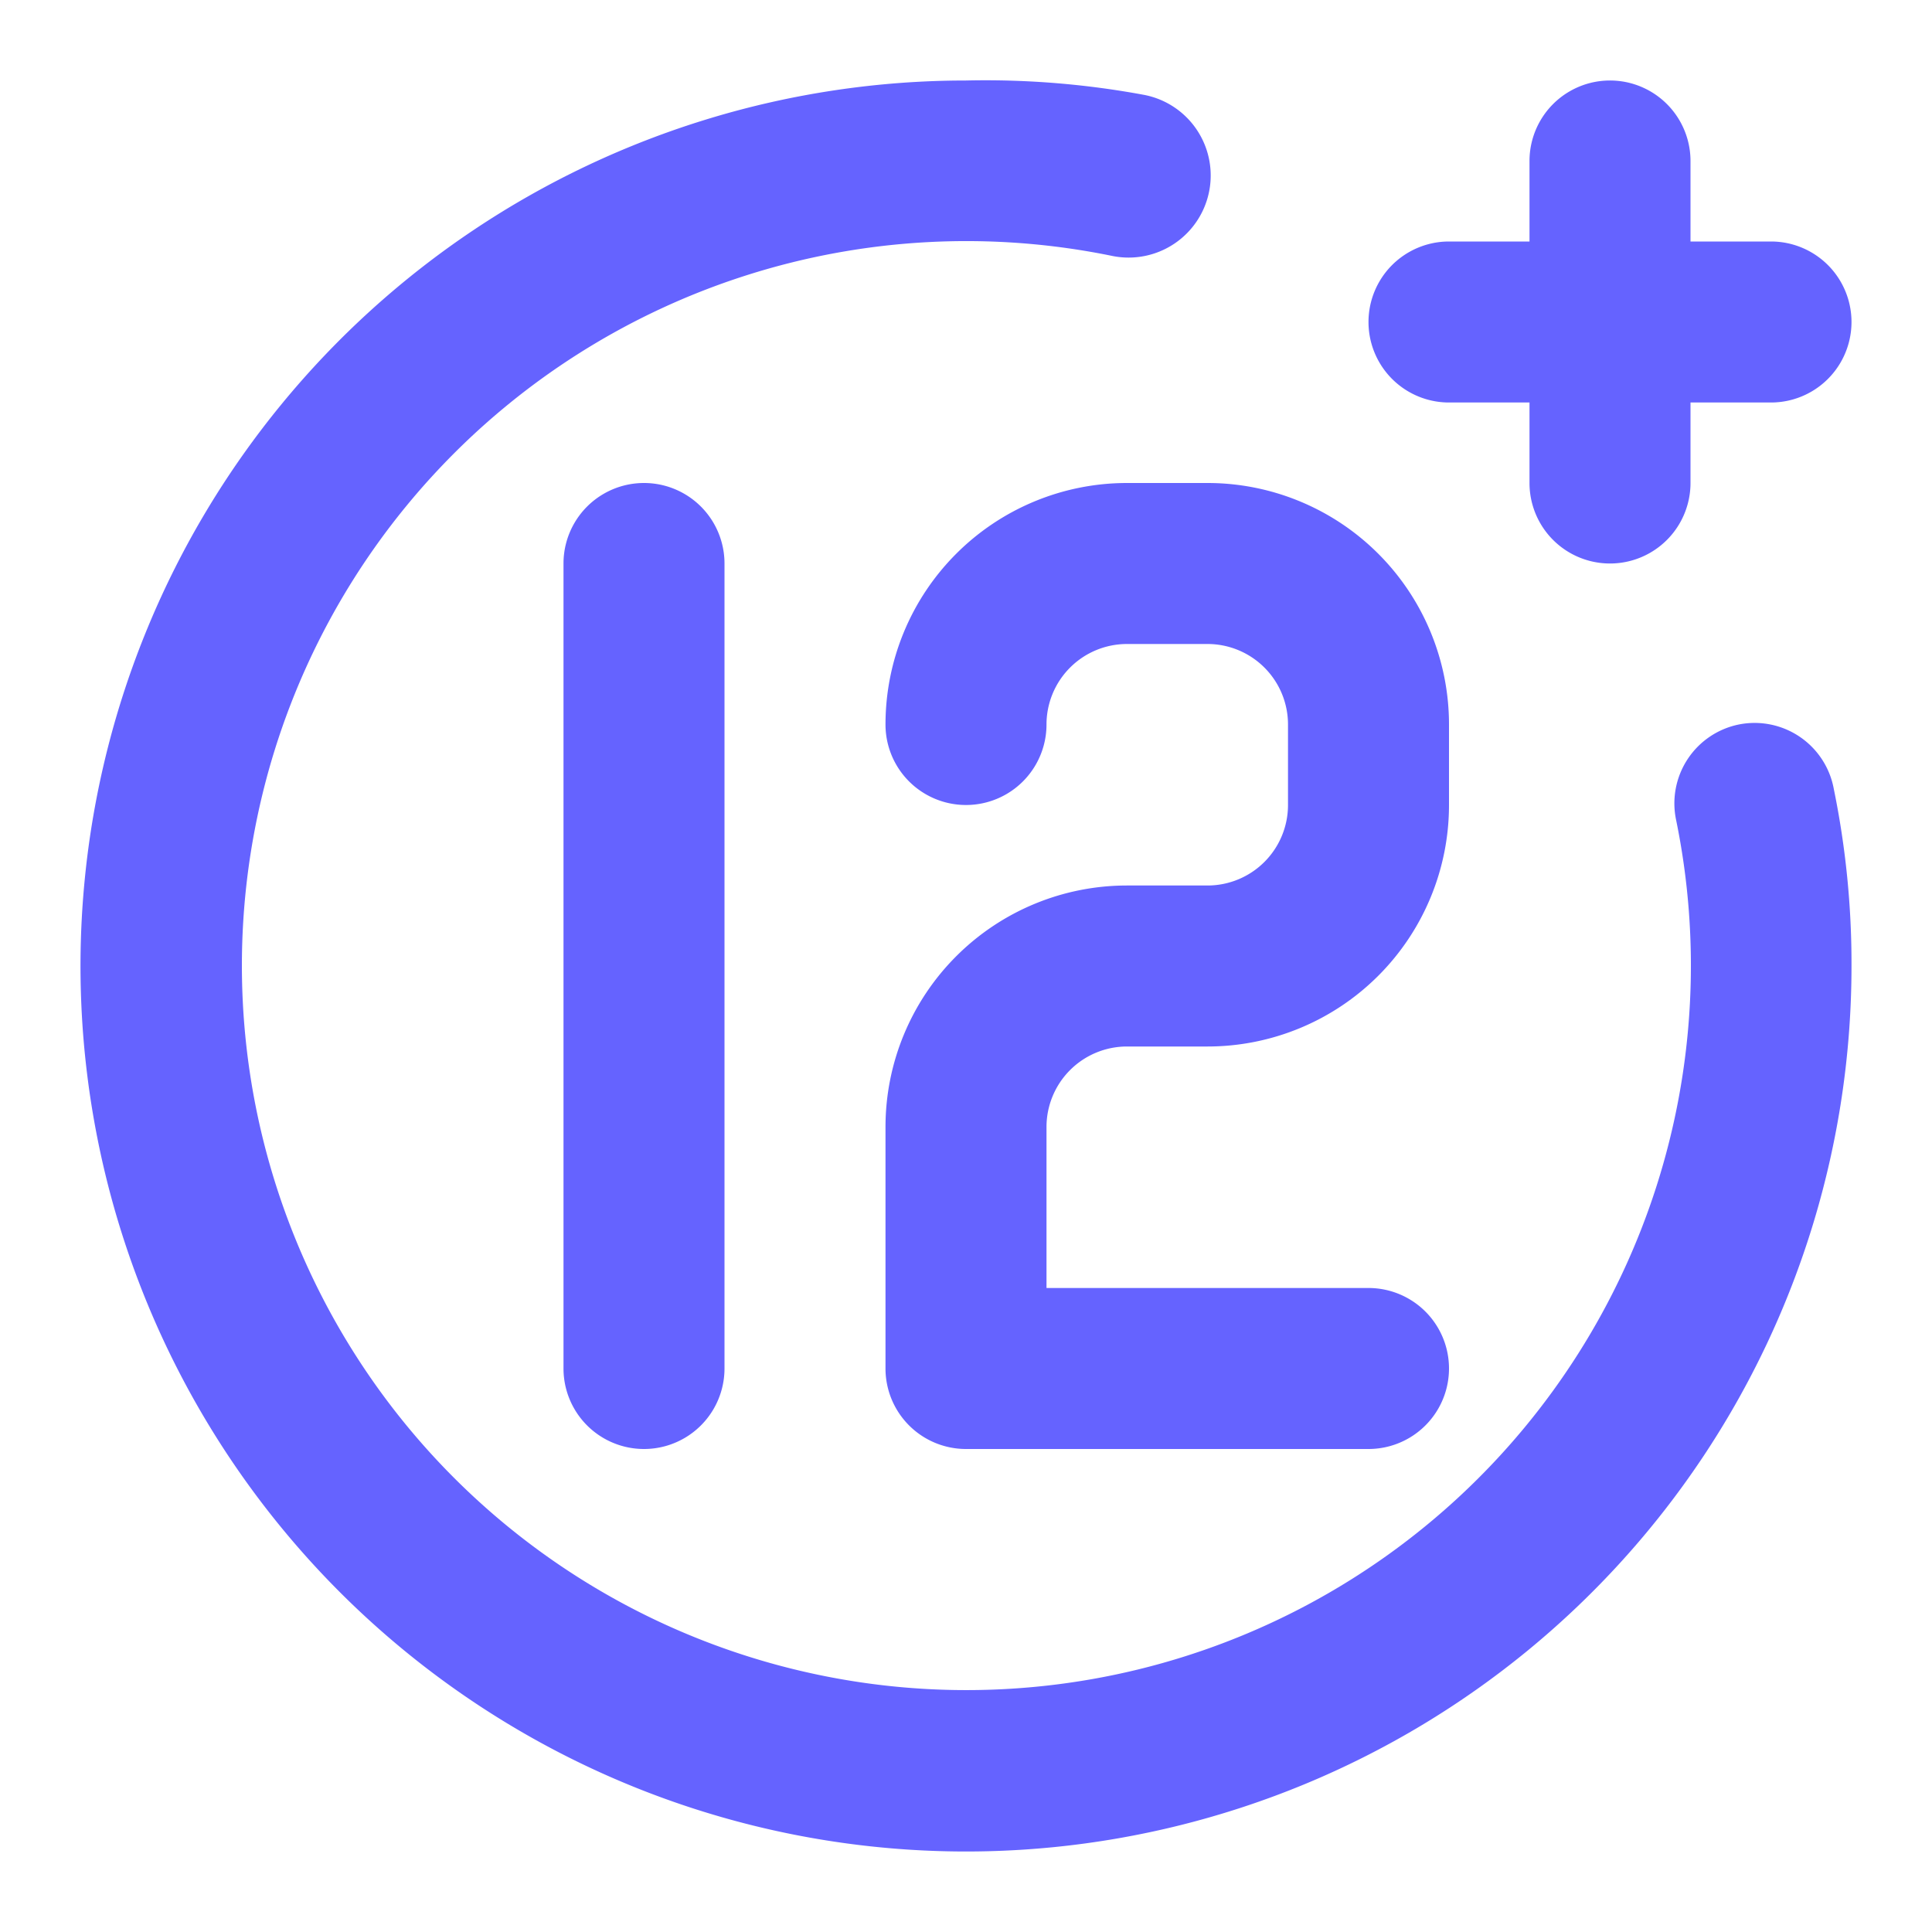 <svg xmlns="http://www.w3.org/2000/svg" data-name="Layer 1" viewBox="0 0 24 24"><path fill="#6563ff" d="M11,9a1,1,0,0,0,2,0,1,1,0,0,1,1-1h1a1,1,0,0,1,1,1v1a1,1,0,0,1-1,1H14a3,3,0,0,0-3,3v3a1,1,0,0,0,1,1h5a1,1,0,0,0,0-2H13V14a1,1,0,0,1,1-1h1a3,3,0,0,0,3-3V9a3,3,0,0,0-3-3H14A3,3,0,0,0,11,9Zm7-4h1V6a1,1,0,0,0,2,0V5h1a1,1,0,0,0,0-2H21V2a1,1,0,0,0-2,0V3H18a1,1,0,0,0,0,2ZM7,7V17a1,1,0,0,0,2,0V7A1,1,0,0,0,7,7ZM21.6,9a1,1,0,0,0-.78,1.18,9,9,0,1,1-7-7,1,1,0,1,0,.4-2A10.8,10.8,0,0,0,12,1,11,11,0,1,0,23,12a10.8,10.8,0,0,0-.22-2.2A1,1,0,0,0,21.6,9Z"/></svg>